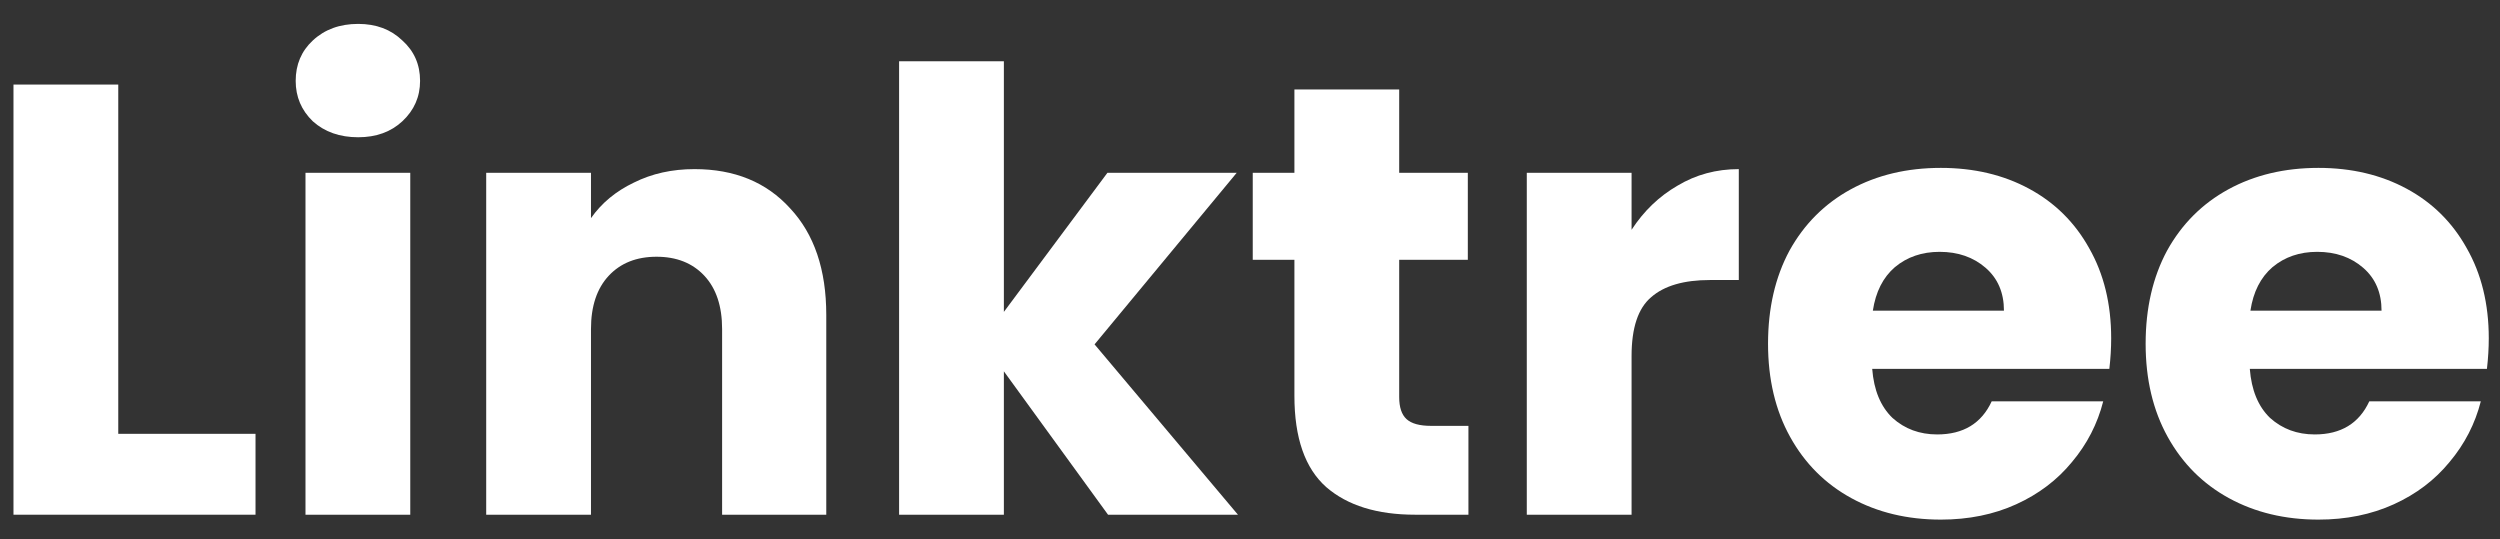 <svg xmlns="http://www.w3.org/2000/svg" width="102" height="22" viewBox="0 0 102 22" fill="none">
<rect x="0" y="0" width="102" height="22" fill="#333333" stroke="none"/>
<path d="M4.825 17.7H10.425V21H0.55V3.45H4.825V17.7Z" fill="#ffffff"/>
<path d="M14.614 5.6C13.864 5.6 13.247 5.383 12.764 4.95C12.297 4.5 12.064 3.95 12.064 3.3C12.064 2.633 12.297 2.083 12.764 1.65C13.247 1.2 13.864 0.975 14.614 0.975C15.347 0.975 15.947 1.2 16.414 1.65C16.897 2.083 17.139 2.633 17.139 3.3C17.139 3.95 16.897 4.5 16.414 4.95C15.947 5.383 15.347 5.6 14.614 5.6ZM16.739 7.05V21H12.464V7.05H16.739Z" fill="#fff"/>
<path d="M28.337 6.9C29.97 6.9 31.27 7.433 32.237 8.5C33.22 9.55 33.712 11 33.712 12.85V21H29.462V13.425C29.462 12.492 29.22 11.767 28.737 11.25C28.254 10.733 27.604 10.475 26.787 10.475C25.97 10.475 25.32 10.733 24.837 11.25C24.354 11.767 24.112 12.492 24.112 13.425V21H19.837V7.05H24.112V8.9C24.545 8.283 25.129 7.8 25.862 7.45C26.595 7.083 27.42 6.9 28.337 6.9Z" fill="#fff"/>
<path d="M45.208 21L40.958 15.15V21H36.683V2.5H40.958V12.725L45.183 7.05H50.458L44.658 14.05L50.508 21H45.208Z" fill="#fff"/>
<path d="M59.912 17.375V21H57.737C56.187 21 54.979 20.625 54.112 19.875C53.245 19.108 52.812 17.867 52.812 16.15V10.6H51.112V7.05H52.812V3.65H57.087V7.05H59.887V10.6H57.087V16.2C57.087 16.617 57.187 16.917 57.387 17.1C57.587 17.283 57.92 17.375 58.387 17.375H59.912Z" fill="#ffffff"/>
<path d="M66.568 9.375C67.068 8.608 67.693 8.008 68.443 7.575C69.193 7.125 70.026 6.9 70.943 6.9V11.425H69.768C68.701 11.425 67.901 11.658 67.368 12.125C66.835 12.575 66.568 13.375 66.568 14.525V21H62.293V7.05H66.568V9.375Z" fill="#fff"/>
<path d="M86.136 13.8C86.136 14.2 86.112 14.617 86.061 15.05H76.386C76.453 15.917 76.728 16.583 77.212 17.05C77.712 17.5 78.32 17.725 79.037 17.725C80.103 17.725 80.845 17.275 81.261 16.375H85.811C85.578 17.292 85.153 18.117 84.537 18.85C83.936 19.583 83.178 20.158 82.261 20.575C81.345 20.992 80.32 21.2 79.186 21.2C77.82 21.2 76.603 20.908 75.537 20.325C74.47 19.742 73.636 18.908 73.037 17.825C72.436 16.742 72.136 15.475 72.136 14.025C72.136 12.575 72.428 11.308 73.011 10.225C73.612 9.142 74.445 8.308 75.511 7.725C76.578 7.142 77.803 6.85 79.186 6.85C80.537 6.85 81.737 7.133 82.787 7.7C83.837 8.267 84.653 9.075 85.237 10.125C85.837 11.175 86.136 12.4 86.136 13.8ZM81.761 12.675C81.761 11.942 81.511 11.358 81.011 10.925C80.511 10.492 79.886 10.275 79.136 10.275C78.42 10.275 77.811 10.483 77.311 10.9C76.828 11.317 76.528 11.908 76.412 12.675H81.761Z" fill="#fff"/>
<path d="M101.542 13.8C101.542 14.2 101.517 14.617 101.467 15.05H91.792C91.859 15.917 92.133 16.583 92.617 17.05C93.117 17.5 93.725 17.725 94.442 17.725C95.508 17.725 96.25 17.275 96.667 16.375H101.217C100.983 17.292 100.558 18.117 99.942 18.85C99.342 19.583 98.584 20.158 97.667 20.575C96.75 20.992 95.725 21.2 94.592 21.2C93.225 21.2 92.008 20.908 90.942 20.325C89.875 19.742 89.042 18.908 88.442 17.825C87.842 16.742 87.542 15.475 87.542 14.025C87.542 12.575 87.834 11.308 88.417 10.225C89.017 9.142 89.85 8.308 90.917 7.725C91.984 7.142 93.209 6.85 94.592 6.85C95.942 6.85 97.142 7.133 98.192 7.7C99.242 8.267 100.058 9.075 100.642 10.125C101.242 11.175 101.542 12.4 101.542 13.8ZM97.167 12.675C97.167 11.942 96.917 11.358 96.417 10.925C95.917 10.492 95.292 10.275 94.542 10.275C93.825 10.275 93.217 10.483 92.717 10.9C92.234 11.317 91.933 11.908 91.817 12.675H97.167Z" fill="#fff"/>
</svg>